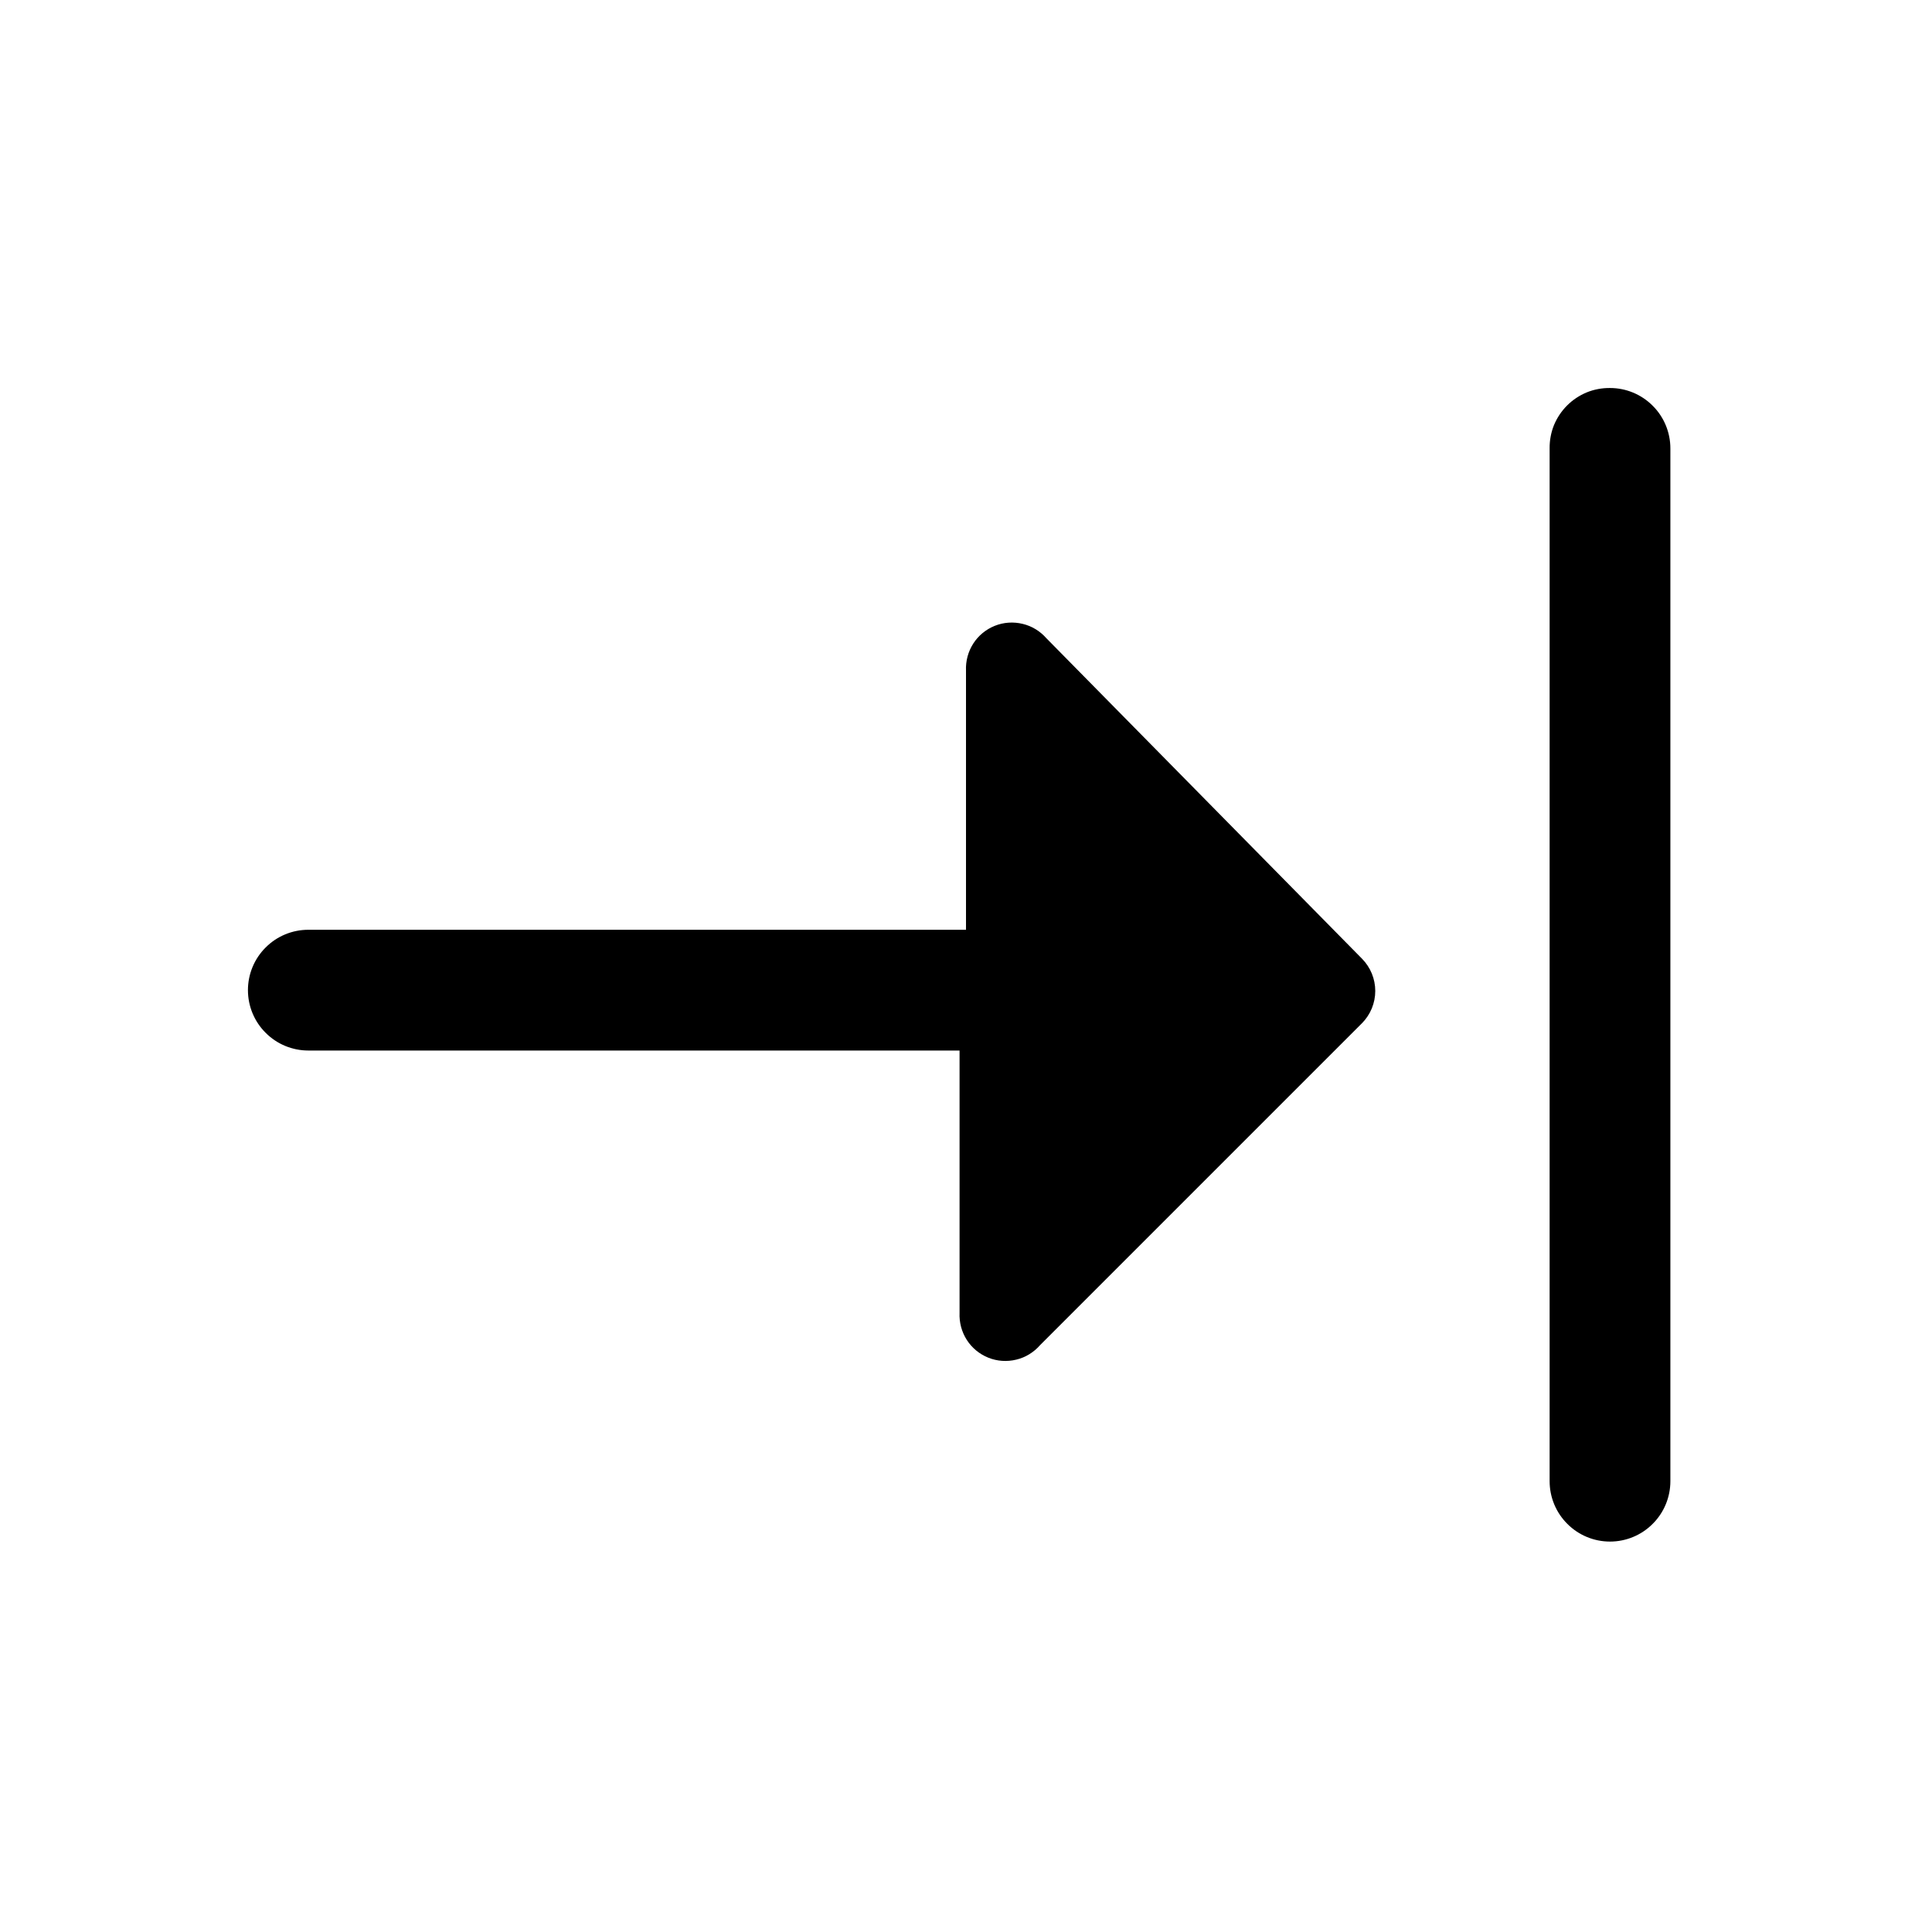 <svg width="24" height="24" viewBox="0 0 24 24" fill="none" xmlns="http://www.w3.org/2000/svg">
<path d="M16.92 11.91C17.025 12.017 17.084 12.16 17.084 12.31C17.084 12.46 17.025 12.603 16.92 12.71L12.92 16.71C12.842 16.799 12.739 16.863 12.624 16.89C12.509 16.918 12.388 16.91 12.278 16.866C12.168 16.822 12.074 16.745 12.01 16.645C11.946 16.545 11.915 16.428 11.92 16.31V13.05H3.83C3.631 13.05 3.44 12.971 3.3 12.83C3.159 12.69 3.08 12.499 3.08 12.3C3.08 12.101 3.159 11.91 3.3 11.77C3.44 11.629 3.631 11.55 3.83 11.55H12V8.33C11.995 8.212 12.026 8.095 12.09 7.995C12.154 7.895 12.248 7.818 12.358 7.774C12.468 7.73 12.589 7.722 12.704 7.75C12.819 7.777 12.922 7.841 13 7.93L16.92 11.91ZM20 4.82C19.901 4.819 19.803 4.837 19.712 4.874C19.62 4.912 19.537 4.967 19.467 5.037C19.397 5.107 19.342 5.19 19.304 5.281C19.267 5.373 19.249 5.471 19.25 5.57V18.4C19.25 18.599 19.329 18.79 19.47 18.93C19.61 19.071 19.801 19.15 20 19.15C20.199 19.15 20.39 19.071 20.53 18.93C20.671 18.79 20.75 18.599 20.75 18.4V5.57C20.75 5.371 20.671 5.18 20.53 5.04C20.39 4.899 20.199 4.82 20 4.82Z" fill="black"/>
</svg>

